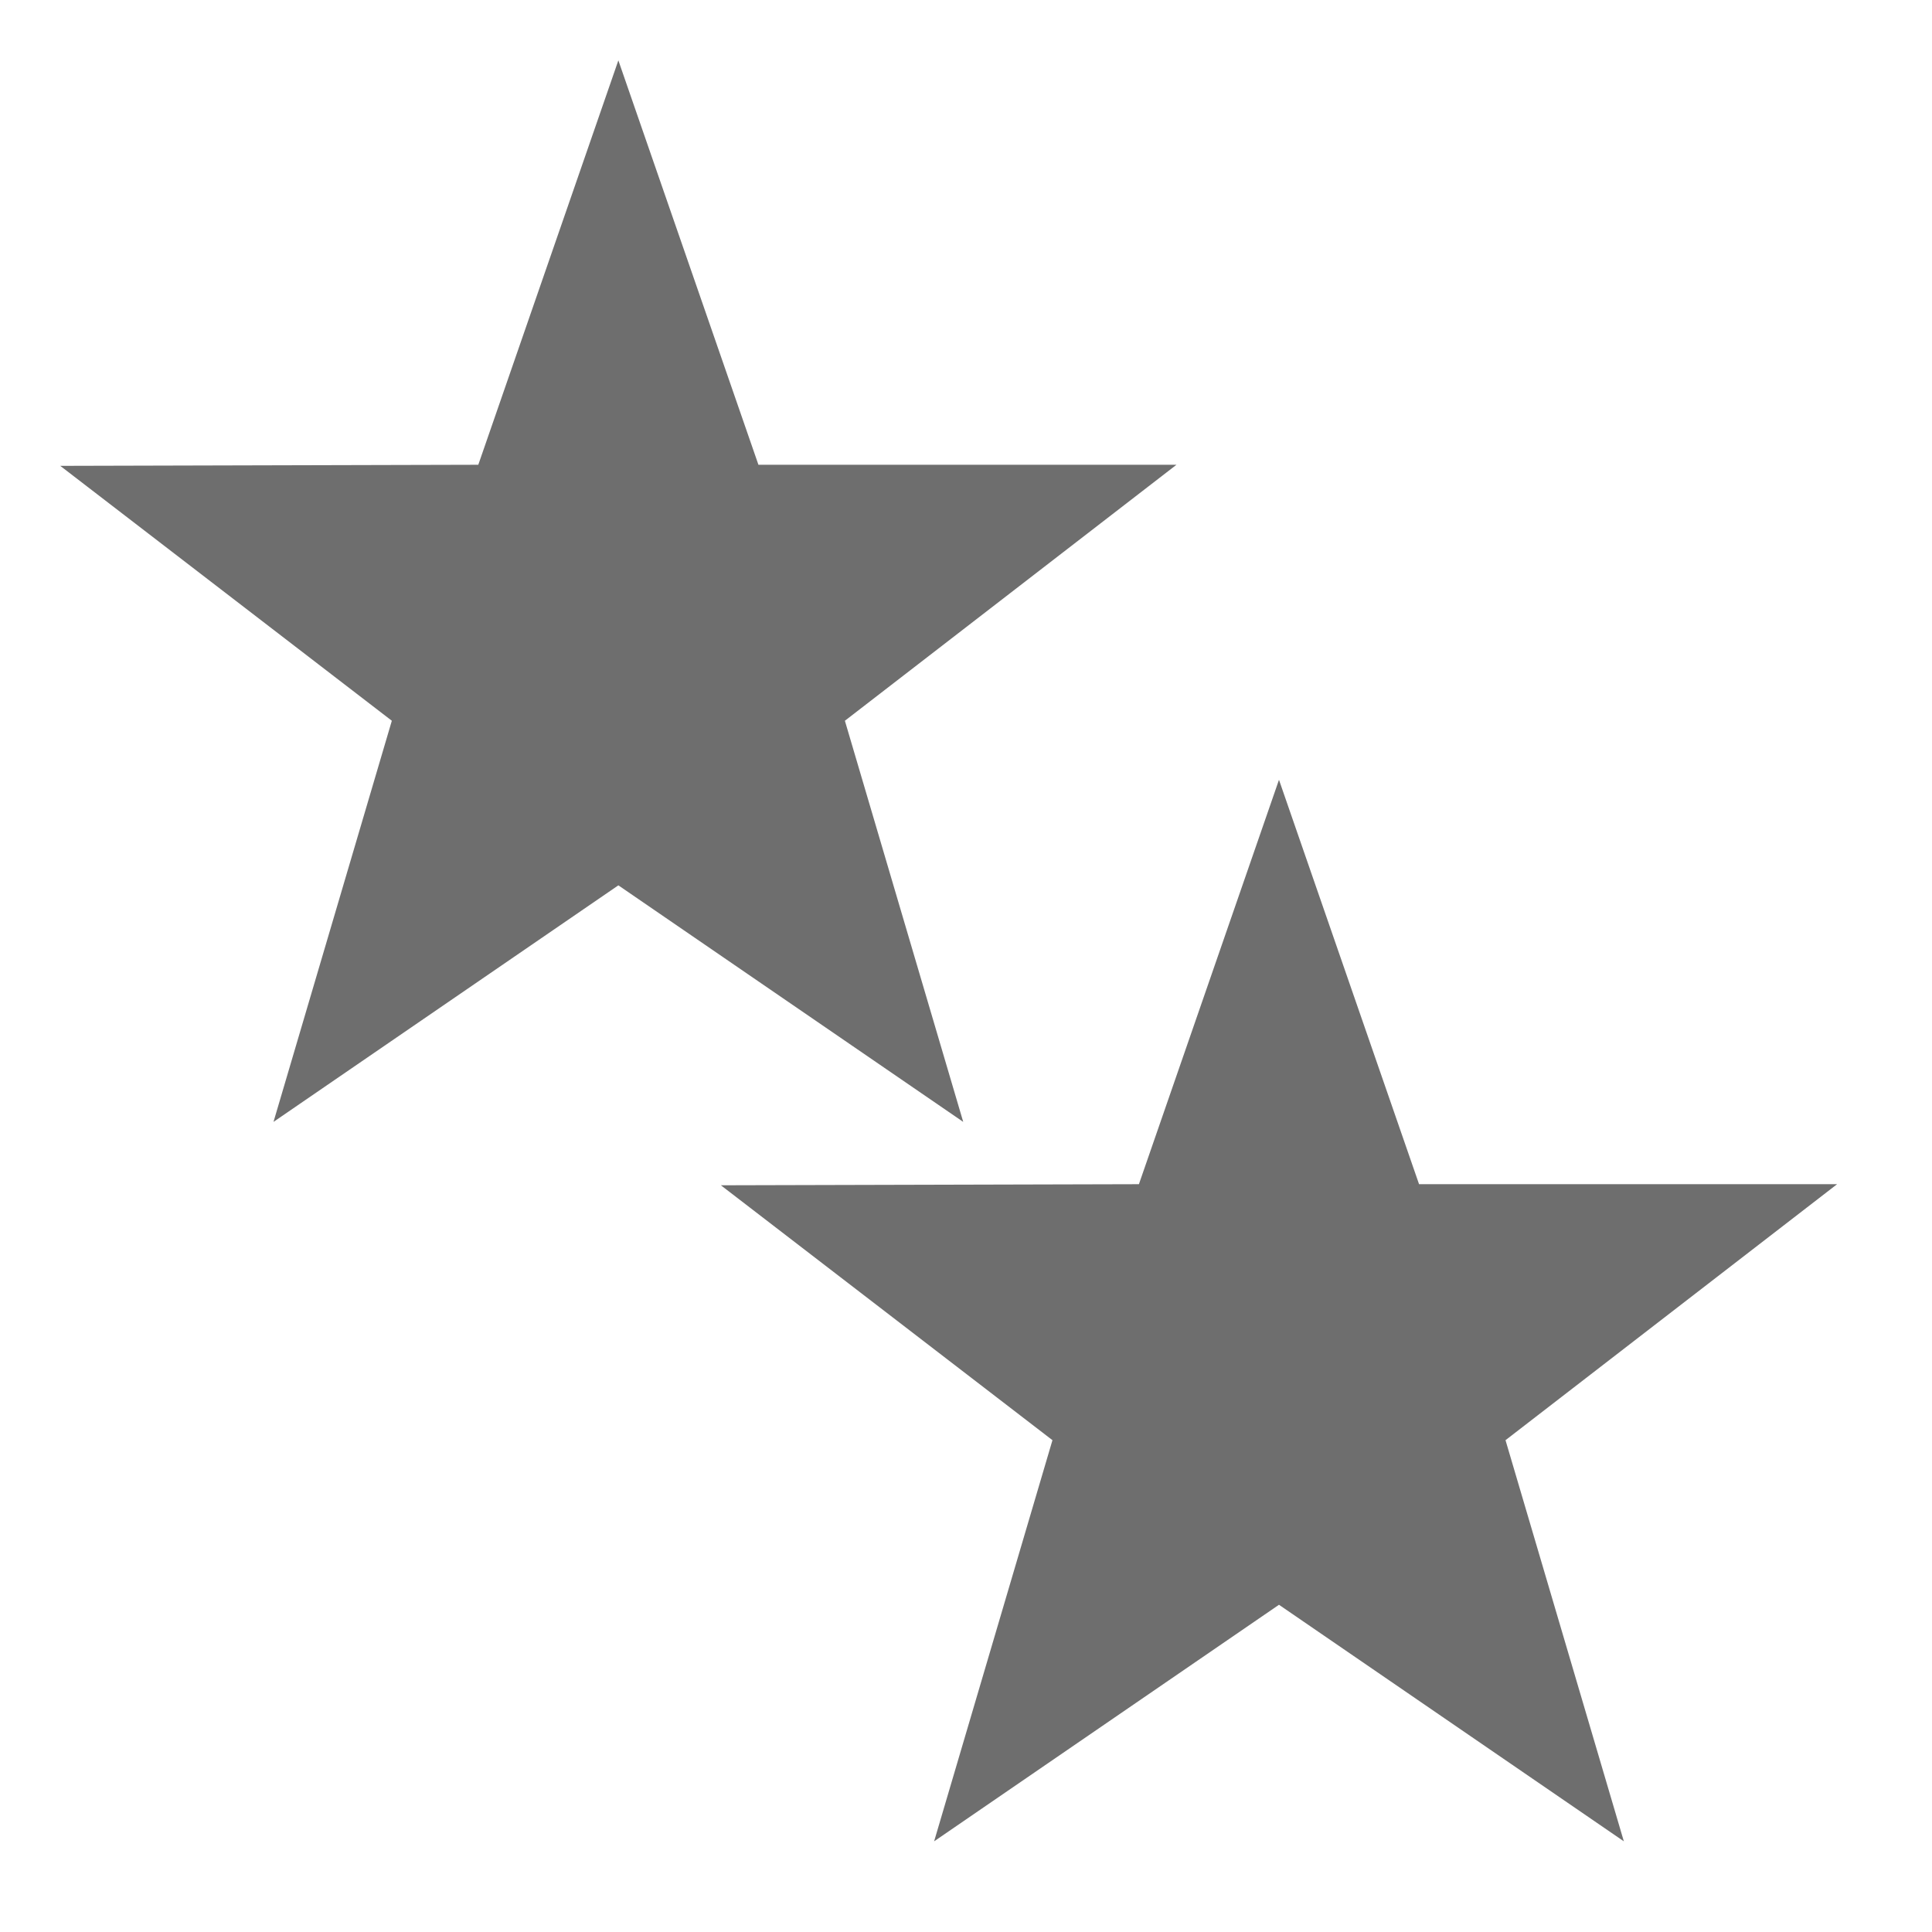 <?xml version="1.0" encoding="UTF-8"?>
<svg width="16" height="16" version="1.1" viewBox="0 0 16 16" xmlns="http://www.w3.org/2000/svg">
 <path d="m9.743 3.849h-3.462l-1.16-3.349-1.16 3.349-3.462 0.009 2.746 2.111-0.98 3.322 2.856-1.959 2.856 1.959-0.98-3.322z" fill="#6e6e6e" stroke-width=".419"/>
 <path d="m15.214 9.807h-3.462l-1.16-3.349-1.16 3.349-3.462 0.009 2.746 2.111-0.98 3.322 2.856-1.959 2.856 1.959-0.98-3.322z" fill="#6e6e6e" stroke-width=".419"/>
</svg>
